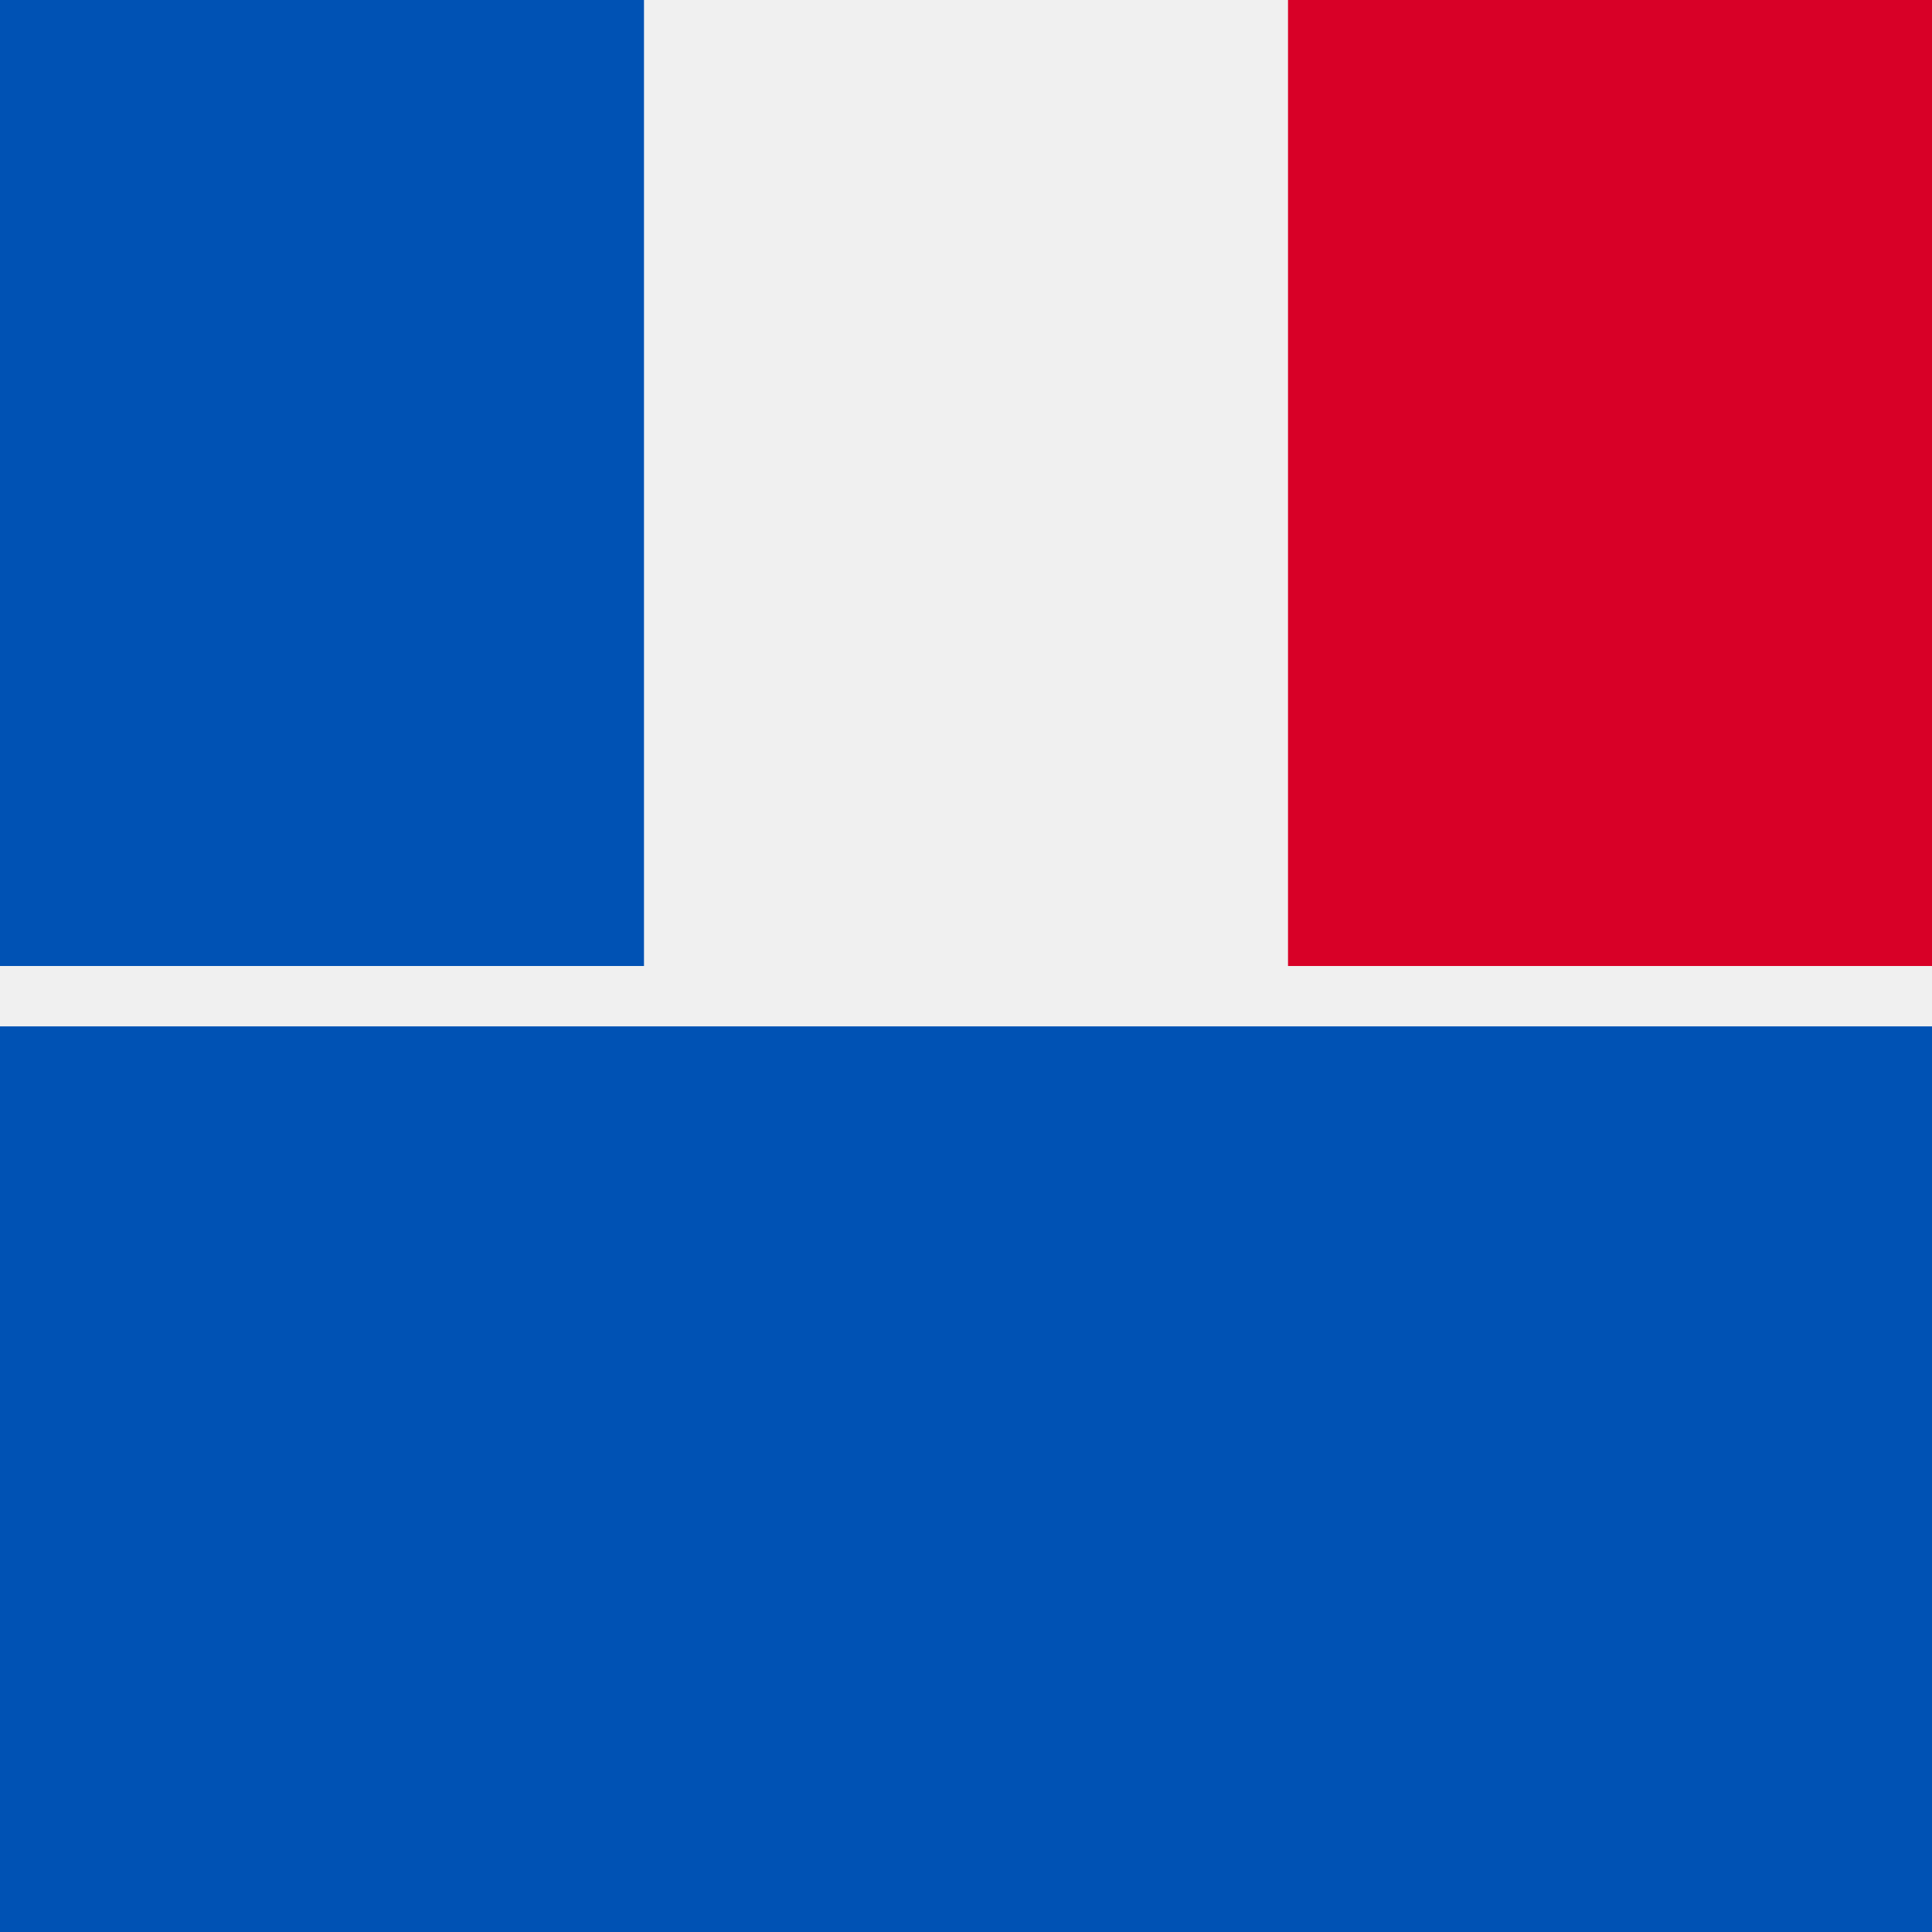 <svg xmlns="http://www.w3.org/2000/svg" viewBox="0 0 512 512">
    <path fill="#f0f0f0" d="M0 0h512v512H0z"/>
    <path fill="#0052b4" d="M0 0h170.663v512H0z"/>
    <path fill="#d80027" d="M341.337 0H512v512H341.337z"/>
    <path fill="#0052b4" d="M0 256h512v256H0z" paint-order="fill markers stroke"/>
    <path fill="#f0f0f0" d="M0 256h512v16H0z" paint-order="fill markers stroke"/>
</svg>

